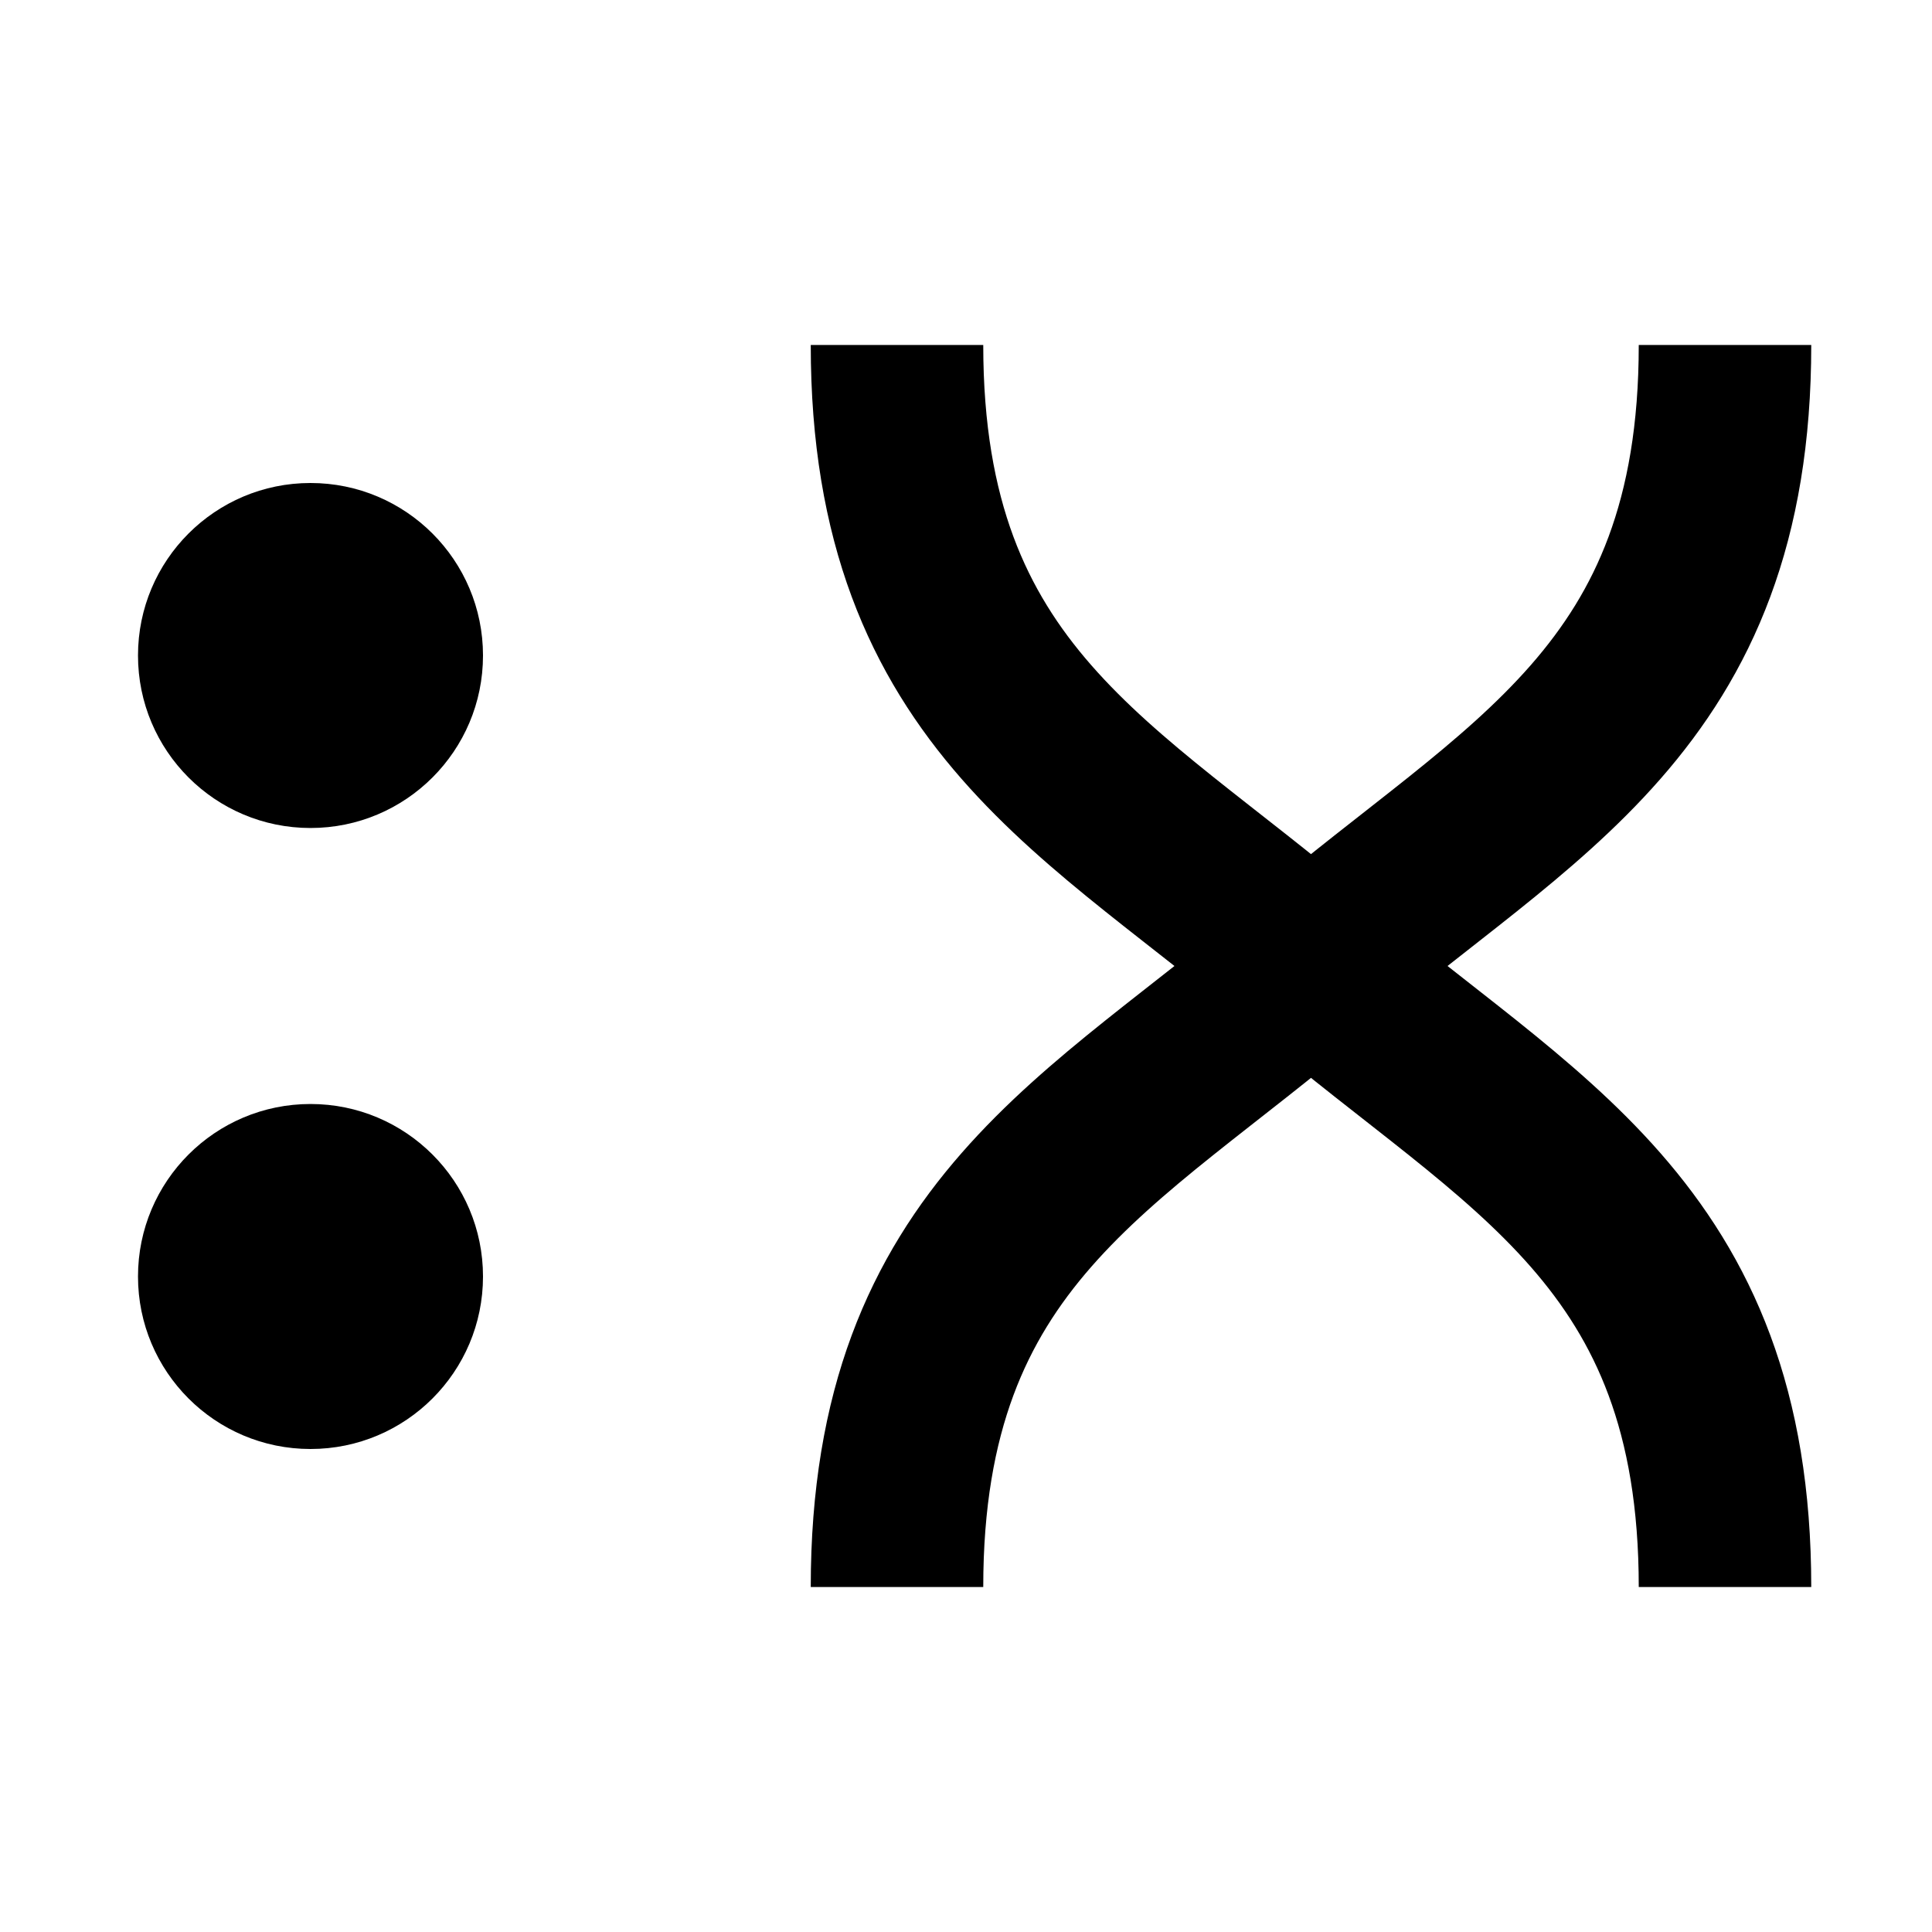 <svg width="14" height="14" viewBox="0 0 14 14" fill="none" xmlns="http://www.w3.org/2000/svg">
<path d="M6.5 2.5C6.5 5.071 8 5.714 9.5 7C11 8.286 12.5 8.929 12.5 11.5" stroke="black" stroke-width="1.25"/>
<path d="M12.5 2.5C12.5 5.071 11 5.714 9.5 7C8 8.286 6.5 8.929 6.5 11.5" stroke="black" stroke-width="1.25"/>
<circle cx="2.25" cy="9.25" r="1.25" fill="black"/>
<circle cx="2.25" cy="4.75" r="1.25" fill="black"/>
</svg>
